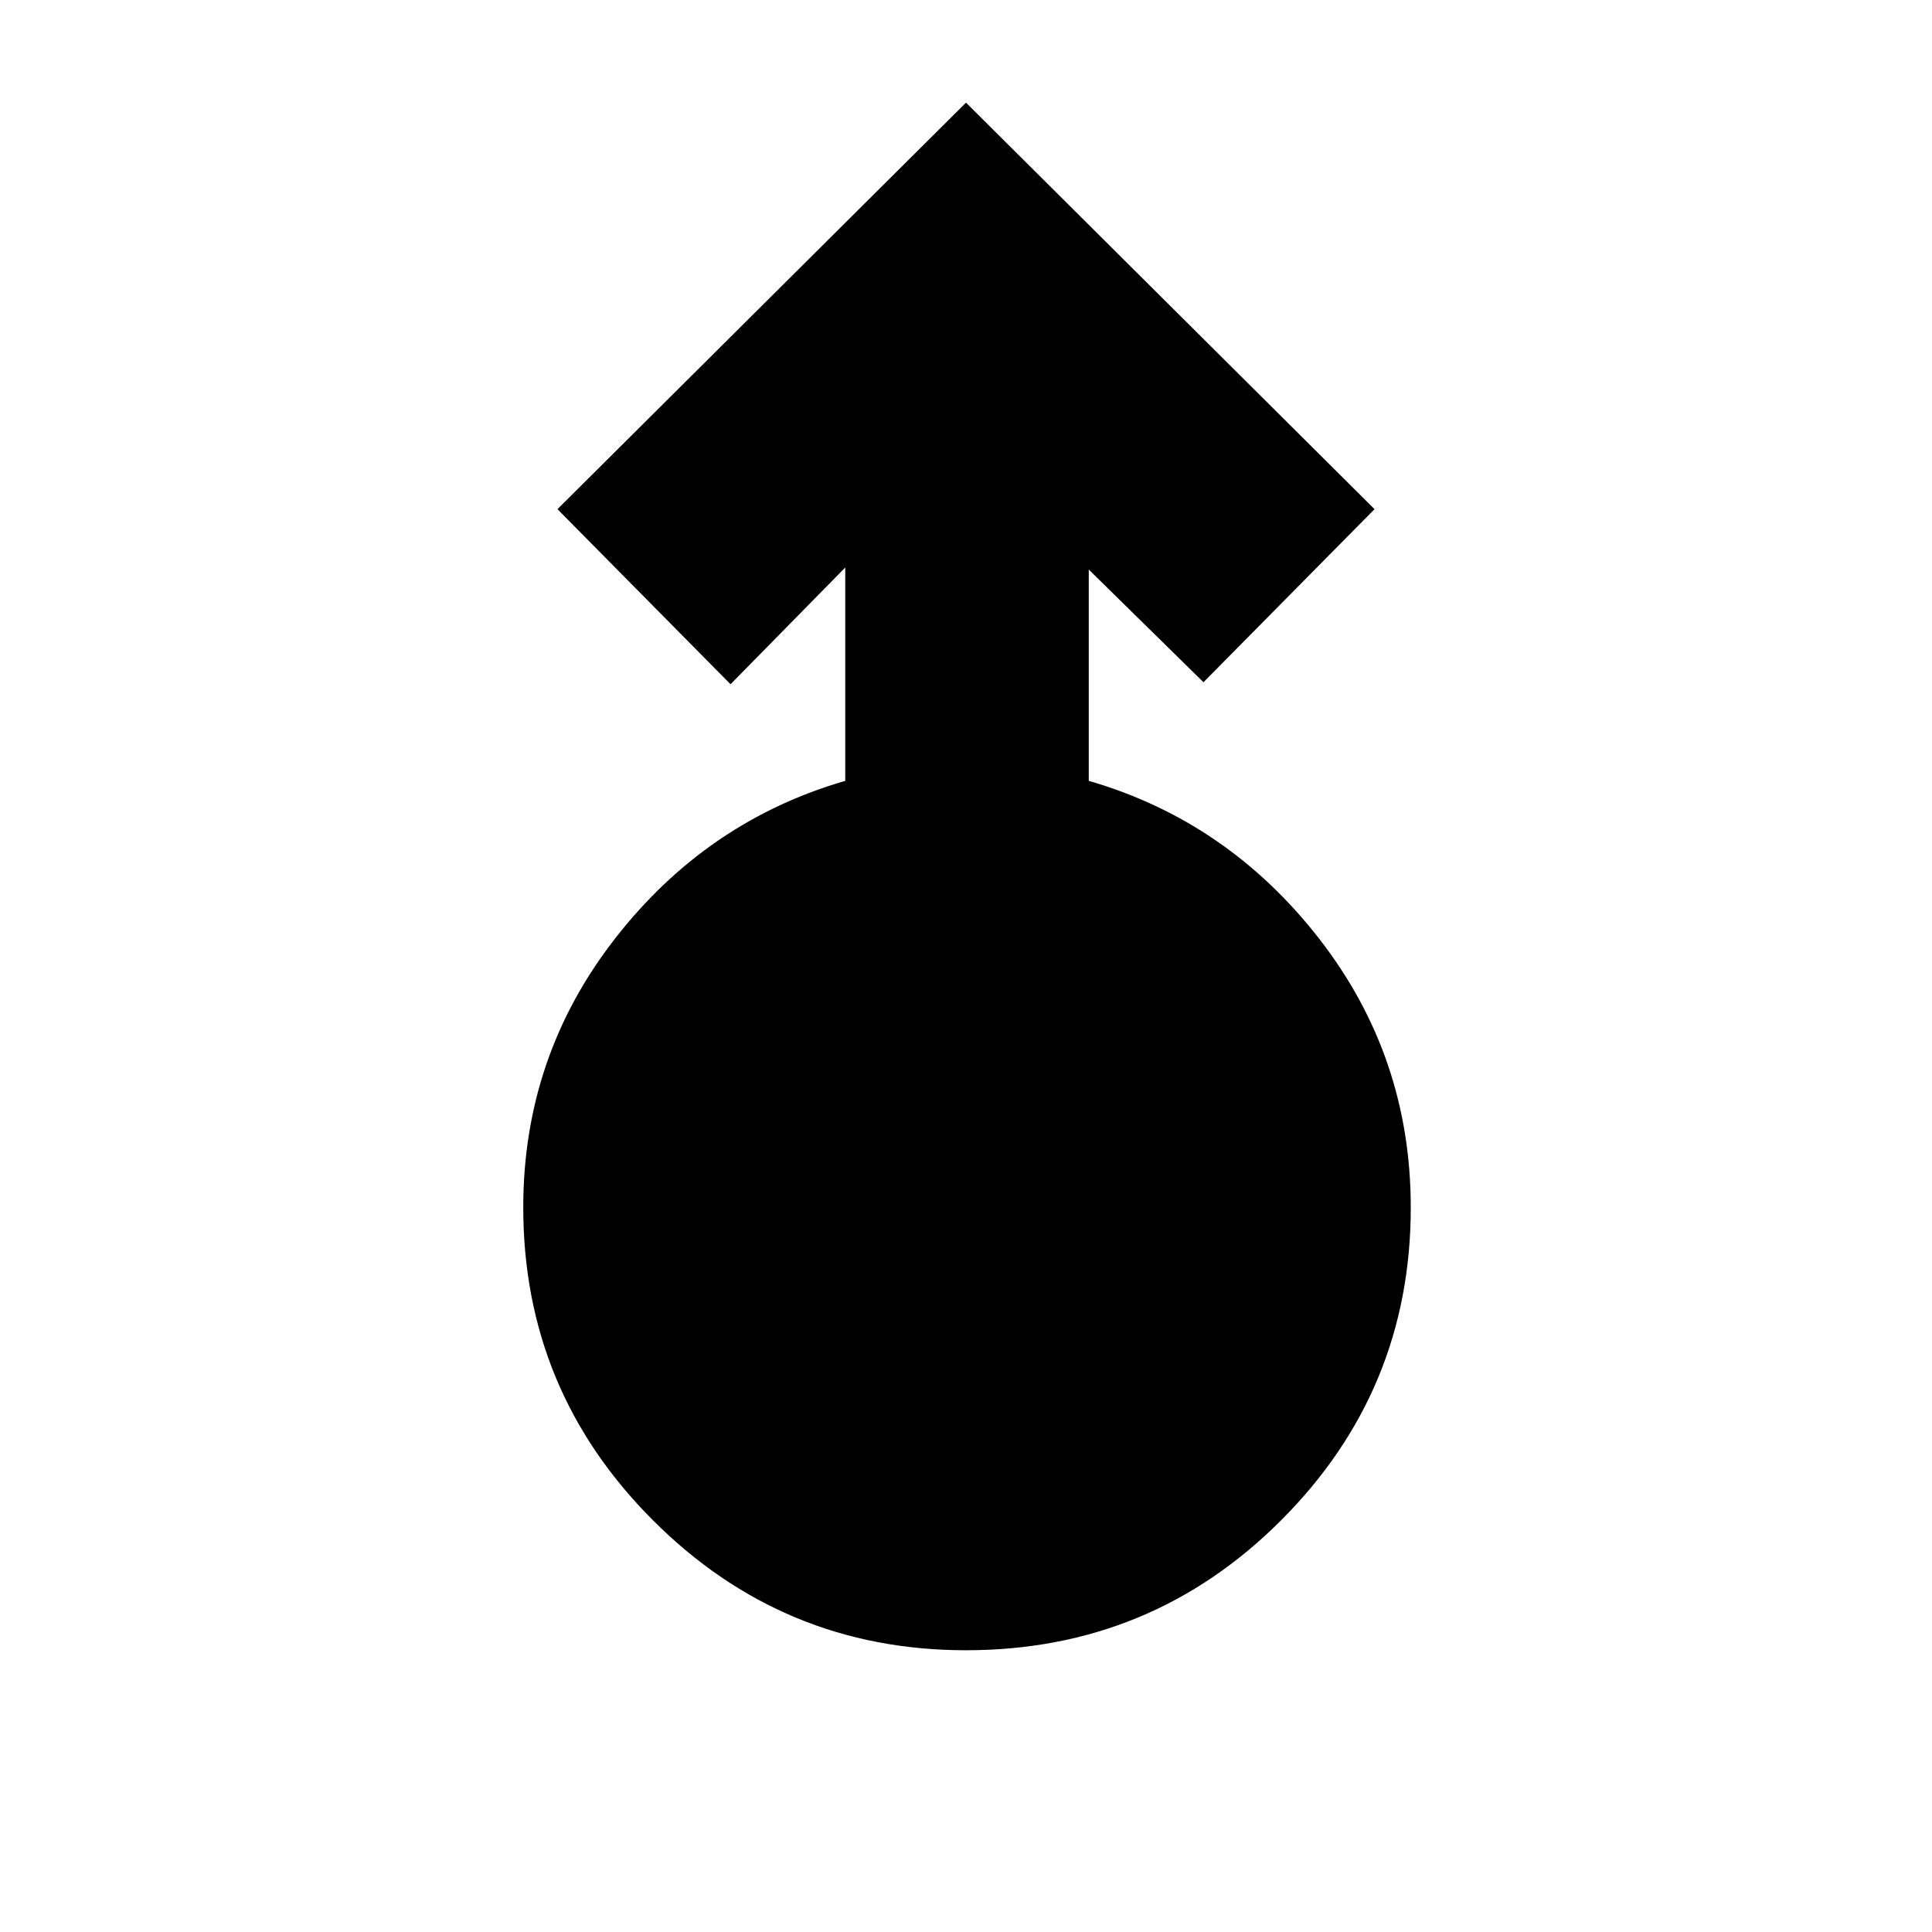 <svg xmlns="http://www.w3.org/2000/svg" height="24" width="24"><path d="M12 20.5q-2.275 0-3.887-1.613Q6.5 17.275 6.5 15q0-1.875 1.138-3.338Q8.775 10.2 10.5 9.7V7.05L9.075 8.5l-2.15-2.175L12 1.275l5.075 5.05-2.125 2.15-1.425-1.4V9.7q1.725.5 2.863 1.962 1.137 1.463 1.137 3.338 0 2.275-1.612 3.887Q14.3 20.5 12 20.5Z"/></svg>